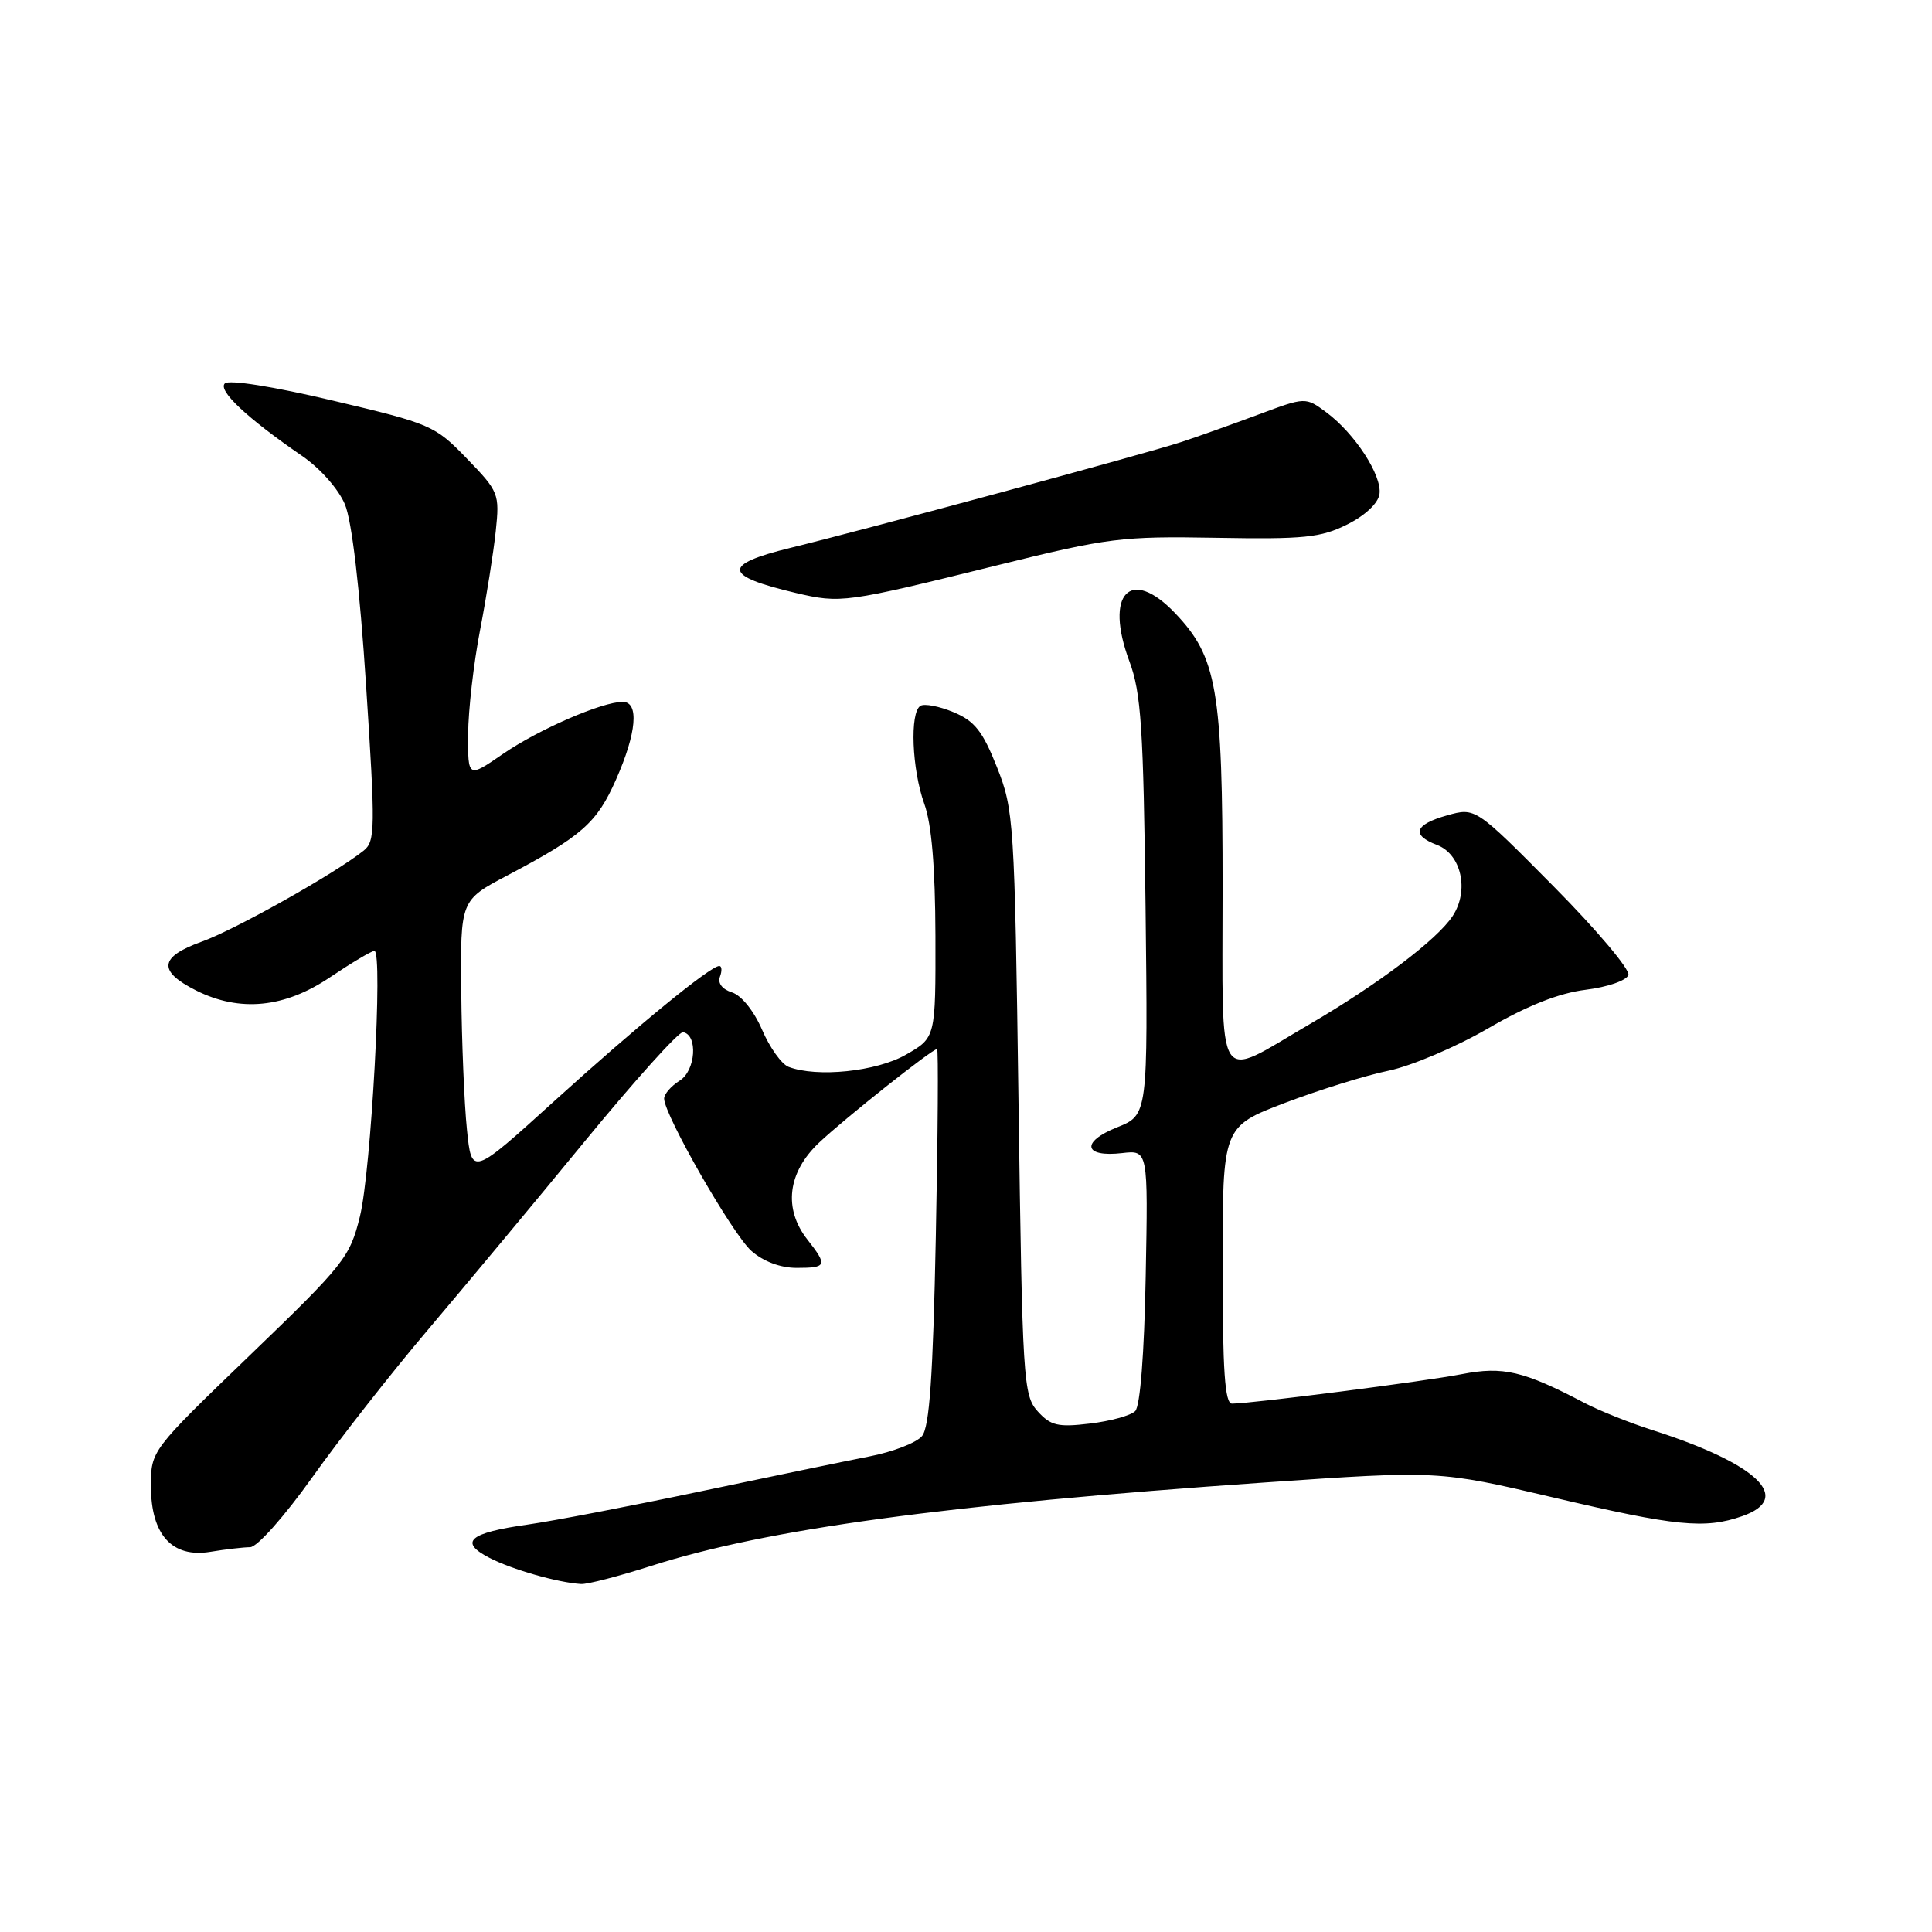 <?xml version="1.0" encoding="UTF-8" standalone="no"?>
<!DOCTYPE svg PUBLIC "-//W3C//DTD SVG 1.1//EN" "http://www.w3.org/Graphics/SVG/1.1/DTD/svg11.dtd" >
<svg xmlns="http://www.w3.org/2000/svg" xmlns:xlink="http://www.w3.org/1999/xlink" version="1.1" viewBox="0 0 256 256">
 <g >
 <path fill="currentColor"
d=" M 86.25 207.50 C 101.65 202.58 125.19 199.38 167.54 196.44 C 190.59 194.85 190.59 194.85 205.81 198.42 C 222.10 202.25 225.90 202.63 230.85 200.90 C 237.66 198.53 232.91 193.97 219.00 189.51 C 215.97 188.55 211.93 186.93 210.00 185.92 C 201.86 181.65 199.17 181.02 193.71 182.08 C 188.79 183.04 165.95 185.97 163.25 185.99 C 162.30 186.00 162.00 181.67 162.00 167.64 C 162.00 149.29 162.00 149.29 170.25 146.14 C 174.79 144.42 180.97 142.49 184.00 141.87 C 187.03 141.24 192.96 138.72 197.19 136.26 C 202.41 133.23 206.57 131.59 210.11 131.15 C 213.02 130.79 215.53 129.92 215.77 129.19 C 216.01 128.48 211.55 123.19 205.85 117.44 C 195.50 106.99 195.50 106.99 191.75 108.04 C 187.43 109.25 186.95 110.65 190.41 111.96 C 193.64 113.19 194.70 118.00 192.49 121.37 C 190.44 124.50 182.62 130.41 173.50 135.73 C 160.91 143.07 162.00 144.78 162.00 117.60 C 162.00 91.34 161.26 87.07 155.71 81.25 C 149.77 75.02 146.31 78.66 149.65 87.63 C 151.21 91.81 151.51 96.44 151.79 120.12 C 152.11 147.74 152.11 147.74 148.01 149.38 C 143.18 151.31 143.59 153.38 148.68 152.79 C 152.13 152.39 152.13 152.39 151.81 169.15 C 151.62 179.36 151.08 186.32 150.42 186.98 C 149.83 187.57 147.13 188.31 144.42 188.63 C 140.19 189.14 139.22 188.91 137.50 187.01 C 135.59 184.90 135.47 182.98 134.96 146.15 C 134.44 108.74 134.34 107.31 132.10 101.65 C 130.21 96.89 129.15 95.54 126.35 94.37 C 124.46 93.58 122.48 93.20 121.96 93.53 C 120.53 94.41 120.83 101.94 122.47 106.50 C 123.45 109.21 123.92 114.85 123.95 124.00 C 123.98 137.50 123.98 137.50 120.04 139.75 C 116.13 141.99 108.25 142.80 104.48 141.36 C 103.56 141.00 101.98 138.79 100.98 136.45 C 99.91 133.97 98.25 131.90 97.00 131.50 C 95.70 131.09 95.07 130.27 95.40 129.41 C 95.69 128.63 95.65 128.00 95.31 128.00 C 94.13 128.00 84.50 135.88 73.50 145.85 C 62.50 155.83 62.50 155.83 61.87 149.66 C 61.52 146.27 61.18 138.05 61.12 131.39 C 61.00 119.28 61.00 119.28 67.25 115.99 C 77.11 110.79 79.09 109.04 81.62 103.31 C 84.36 97.13 84.72 93.00 82.51 93.00 C 79.77 93.00 71.36 96.66 66.66 99.89 C 62.00 103.10 62.00 103.10 62.03 97.30 C 62.05 94.11 62.76 87.90 63.61 83.50 C 64.46 79.10 65.39 73.20 65.69 70.39 C 66.21 65.42 66.10 65.14 61.86 60.76 C 57.63 56.38 57.10 56.15 44.09 53.08 C 36.20 51.21 30.32 50.28 29.79 50.81 C 28.85 51.75 32.72 55.39 40.01 60.40 C 42.42 62.05 44.85 64.80 45.70 66.82 C 46.63 69.04 47.67 77.91 48.51 90.86 C 49.75 109.84 49.73 111.49 48.18 112.72 C 44.32 115.79 31.15 123.19 26.72 124.78 C 21.09 126.80 20.88 128.68 26.00 131.25 C 31.79 134.14 37.70 133.56 43.72 129.50 C 46.58 127.58 49.23 126.00 49.61 126.00 C 50.77 126.00 49.18 155.15 47.69 161.19 C 46.36 166.60 45.62 167.53 33.14 179.55 C 20.00 192.21 20.00 192.21 20.00 196.92 C 20.00 203.37 22.80 206.46 27.89 205.62 C 29.88 205.29 32.24 205.02 33.15 205.01 C 34.07 205.00 37.67 200.96 41.38 195.75 C 45.00 190.66 51.91 181.85 56.73 176.17 C 61.55 170.48 70.90 159.26 77.50 151.21 C 84.10 143.17 89.95 136.67 90.50 136.77 C 92.51 137.11 92.19 141.87 90.06 143.19 C 88.93 143.90 88.00 144.97 88.00 145.57 C 88.00 147.72 97.07 163.55 99.56 165.75 C 101.15 167.15 103.41 168.00 105.56 168.00 C 109.56 168.00 109.68 167.69 107.00 164.27 C 103.77 160.17 104.35 155.35 108.55 151.39 C 112.00 148.14 123.52 139.00 124.17 139.00 C 124.35 139.00 124.28 150.18 124.00 163.85 C 123.63 182.42 123.16 189.10 122.17 190.29 C 121.44 191.17 118.29 192.39 115.17 192.99 C 112.05 193.60 102.00 195.68 92.84 197.61 C 83.68 199.54 73.38 201.52 69.95 202.01 C 62.15 203.11 60.76 204.31 64.85 206.42 C 67.84 207.97 73.94 209.71 77.00 209.89 C 77.83 209.94 81.99 208.86 86.25 207.50 Z  M 132.15 74.90 C 146.87 71.26 148.59 71.04 161.15 71.26 C 172.80 71.47 175.01 71.24 178.50 69.50 C 180.90 68.30 182.62 66.68 182.79 65.46 C 183.14 63.00 179.53 57.45 175.75 54.64 C 172.99 52.60 172.99 52.60 166.75 54.93 C 163.31 56.21 158.70 57.86 156.50 58.58 C 151.93 60.09 114.91 70.11 104.75 72.59 C 95.63 74.82 95.81 76.30 105.46 78.57 C 111.42 79.97 111.97 79.89 132.15 74.90 Z "/>
</g>
</svg>